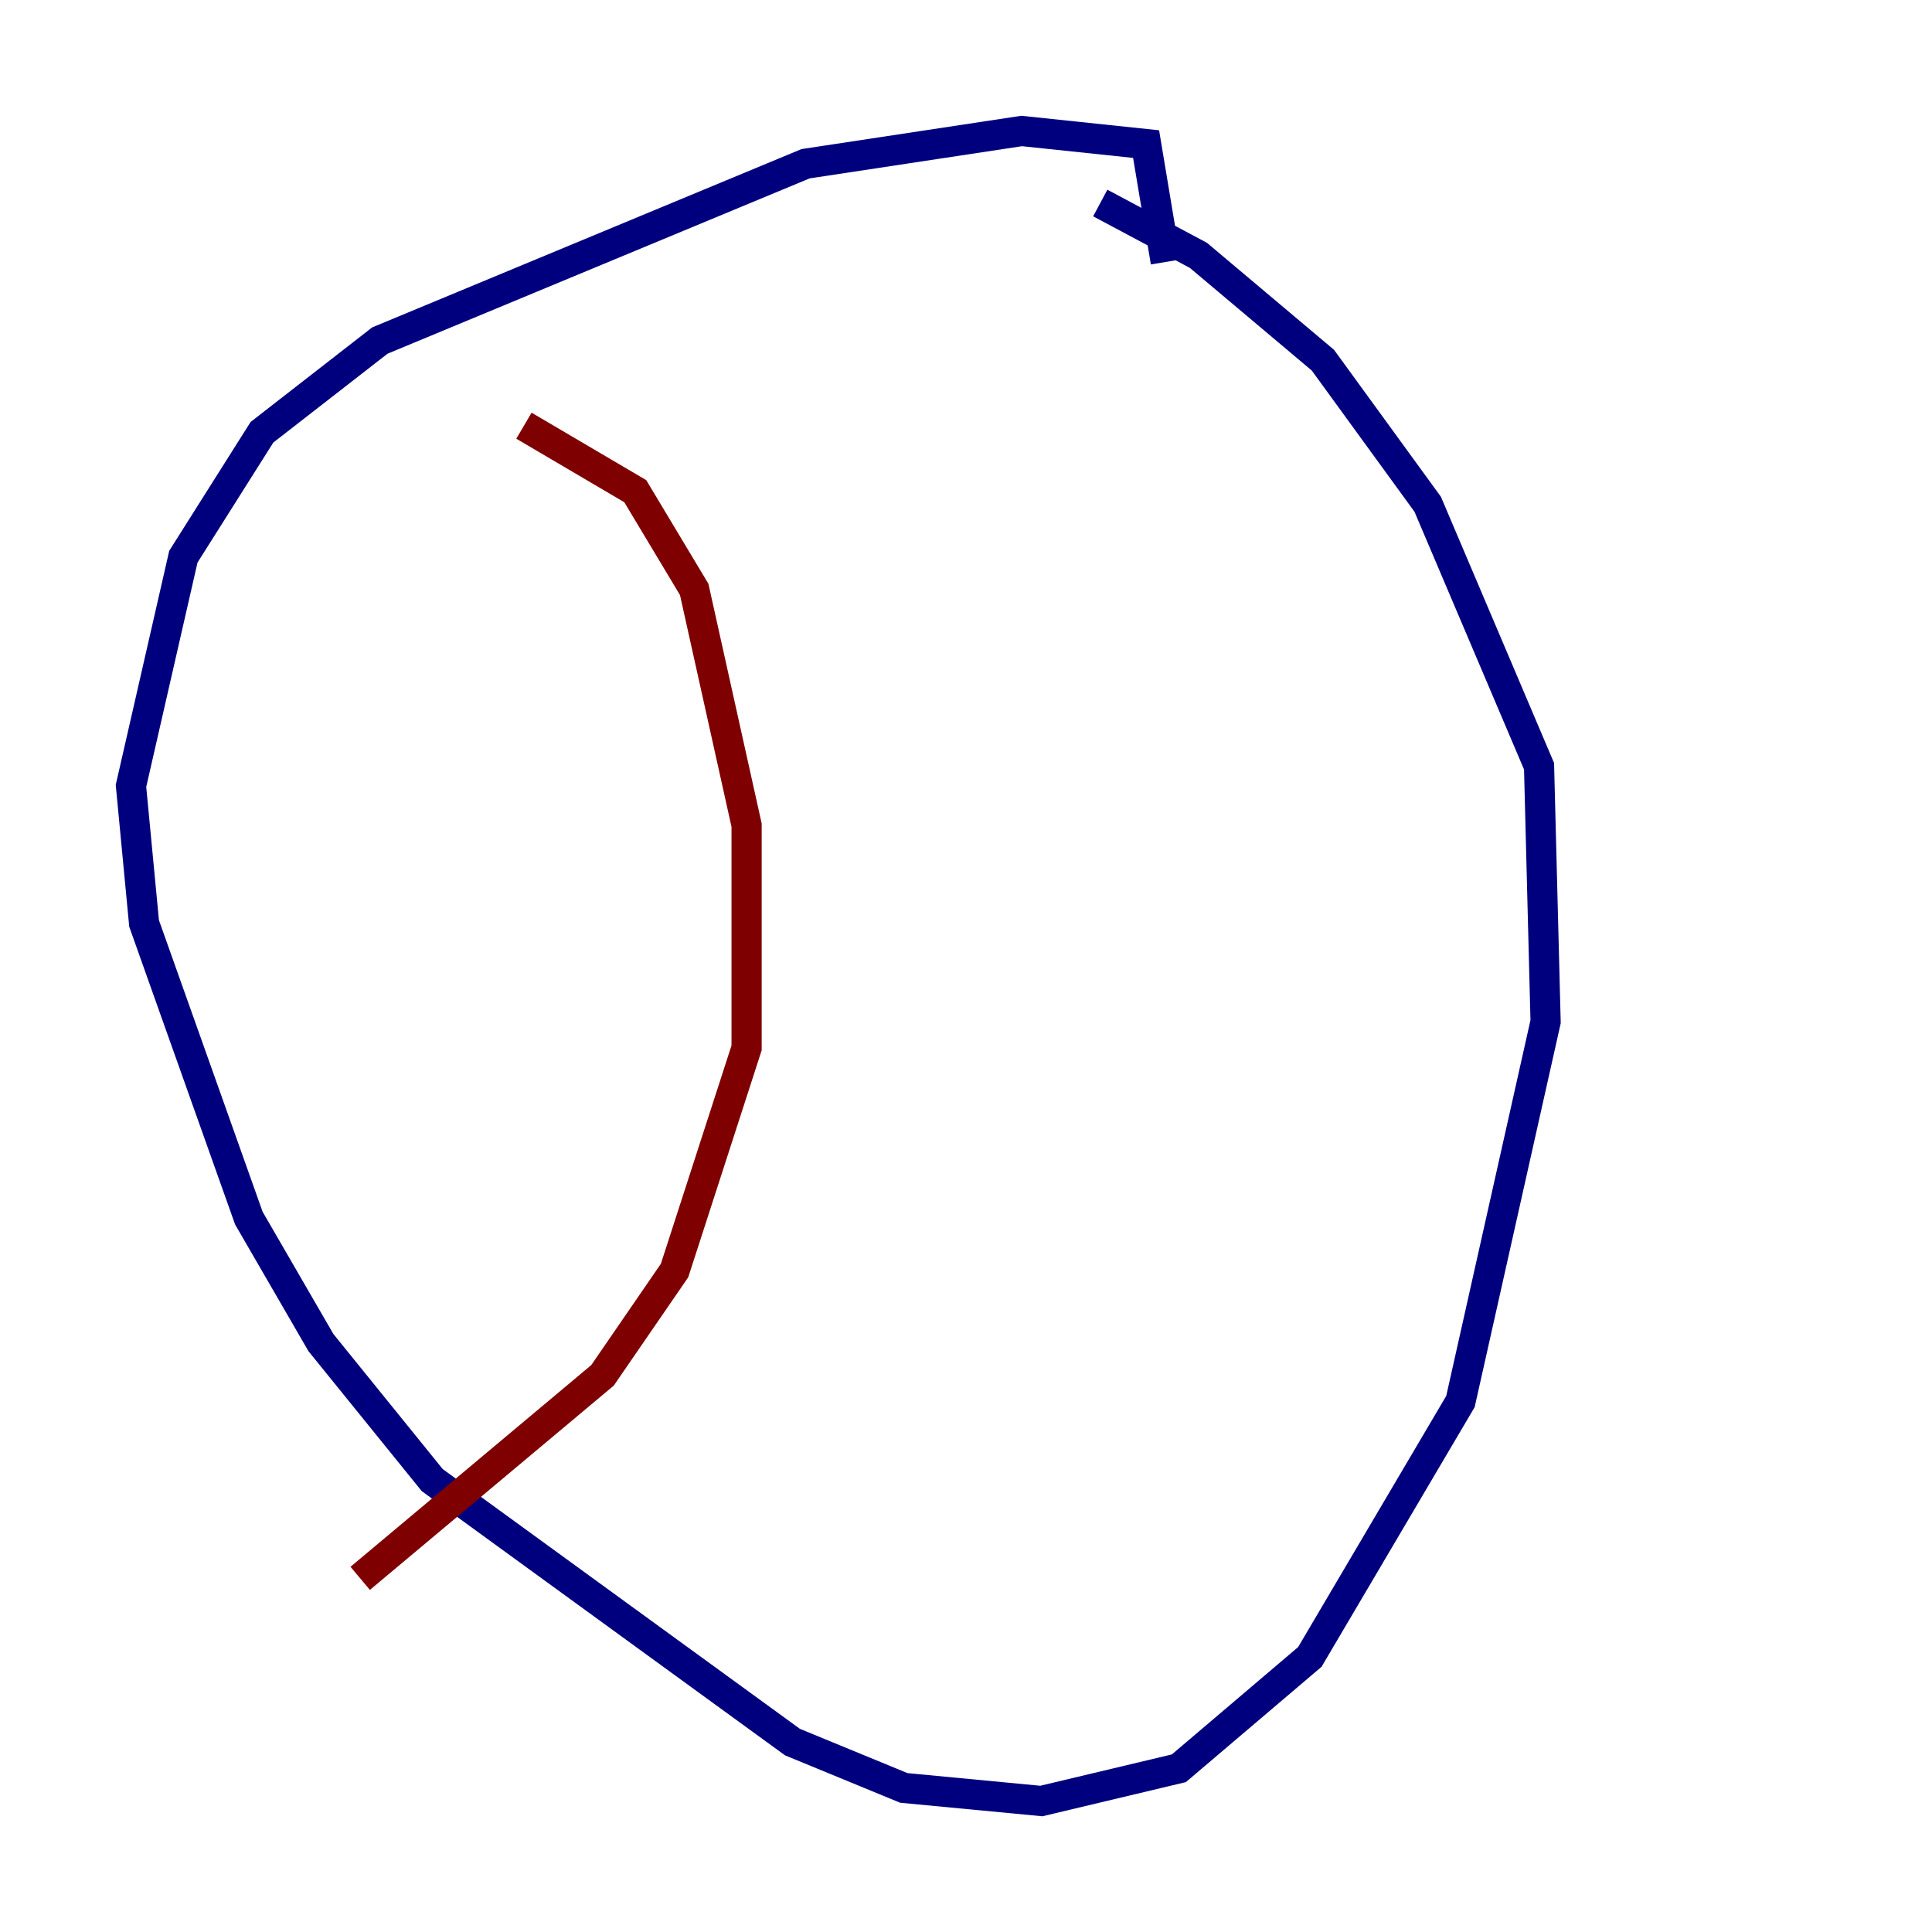 <?xml version="1.0" encoding="utf-8" ?>
<svg baseProfile="tiny" height="128" version="1.2" viewBox="0,0,128,128" width="128" xmlns="http://www.w3.org/2000/svg" xmlns:ev="http://www.w3.org/2001/xml-events" xmlns:xlink="http://www.w3.org/1999/xlink"><defs /><polyline fill="none" points="72.895,13.451 79.403,16.922 87.647,23.864 94.59,33.41 101.966,50.766 102.4,67.688 96.759,92.854 86.78,109.776 78.102,117.153 68.99,119.322 59.878,118.454 52.502,115.417 28.637,98.061 21.261,88.949 16.488,80.705 9.546,61.18 8.678,52.068 12.149,36.881 17.356,28.637 25.166,22.563 53.37,10.848 67.688,8.678 75.932,9.546 77.234,17.356" stroke="#00007f" stroke-width="2" /><polyline fill="none" points="34.712,28.203 42.088,32.542 45.993,39.051 49.464,54.671 49.464,69.424 44.691,84.176 39.919,91.119 23.864,104.57" stroke="#7f0000" stroke-width="2" /></svg>